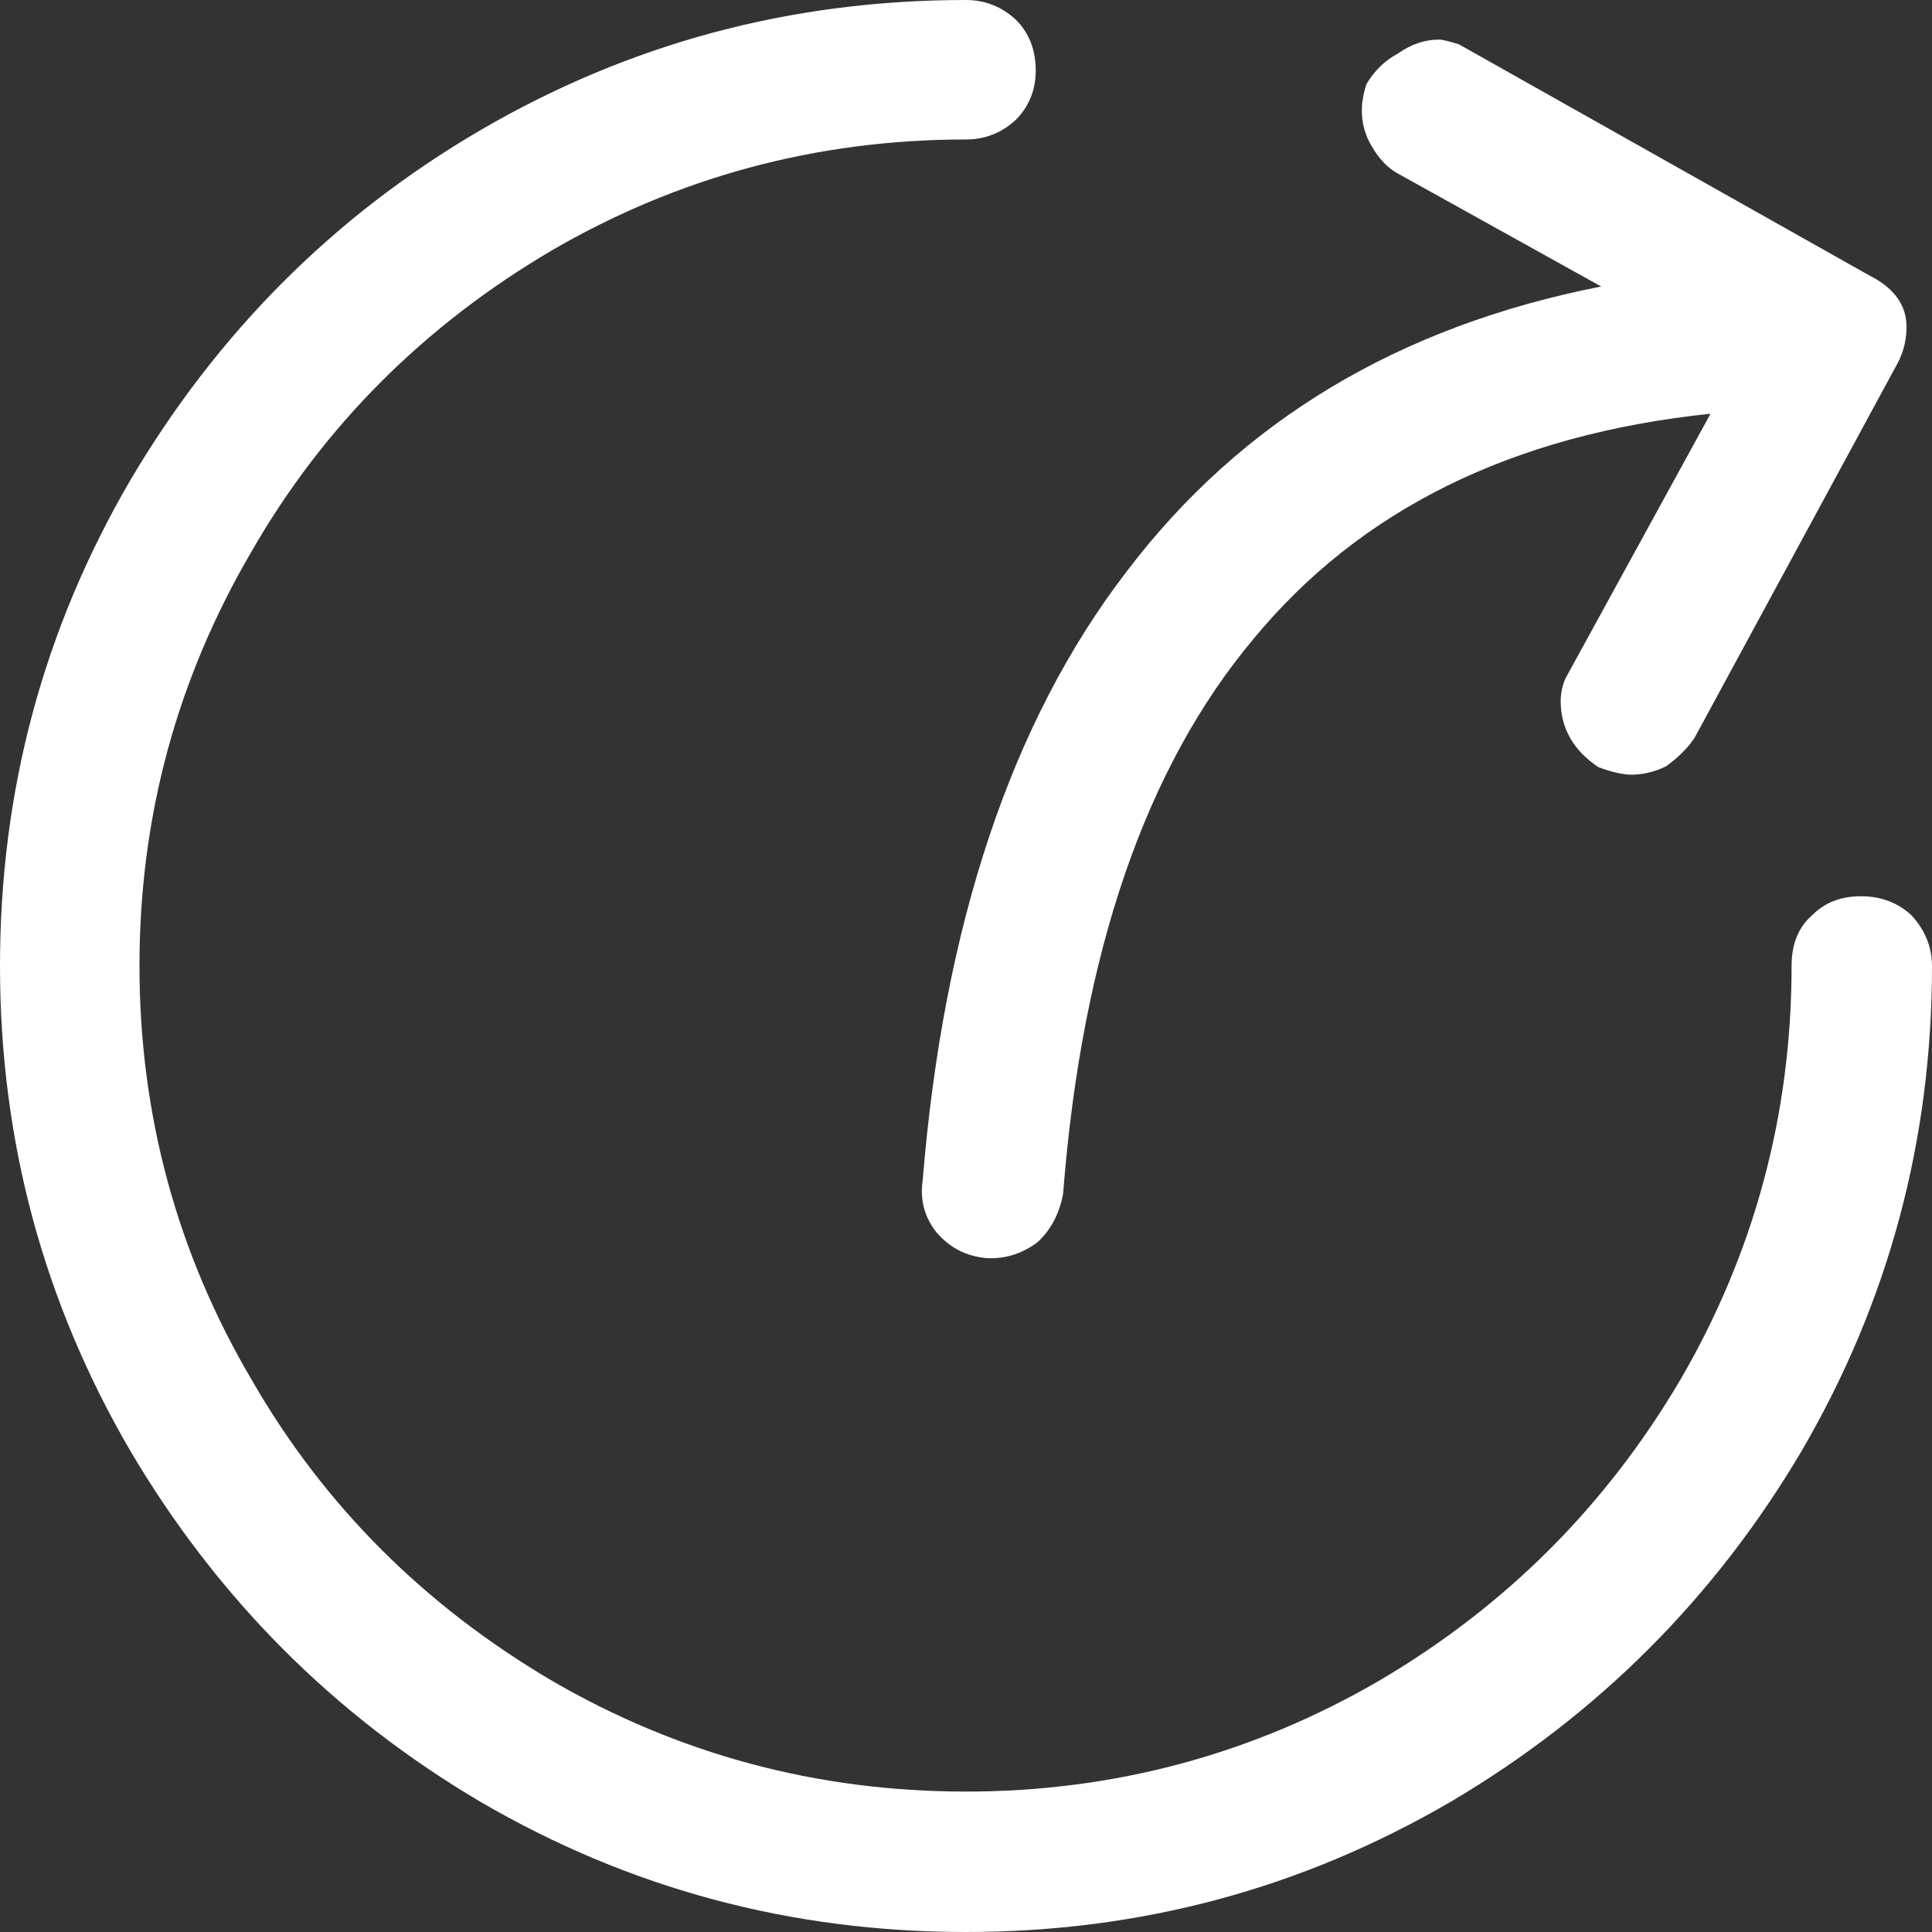 <svg width="20.5" height="20.5" viewBox="0 0 20.5 20.5" fill="none" xmlns="http://www.w3.org/2000/svg" xmlns:xlink="http://www.w3.org/1999/xlink">
	<rect x="0" y="0" width="20.5" height="20.5" fill="#333333" stroke="none"/>
	<desc>
			Created with Pixso.
	</desc>
	<defs/>
	<path id="path" d="M10.25 0C8.39 0 6.68 0.46 5.1 1.38C3.54 2.29 2.3 3.54 1.38 5.1C0.46 6.68 0 8.39 0 10.25C0 12.1 0.46 13.81 1.38 15.39C2.3 16.95 3.54 18.2 5.1 19.12C6.68 20.04 8.39 20.5 10.25 20.5C12.1 20.5 13.81 20.04 15.39 19.12C16.95 18.2 18.2 16.95 19.12 15.39C20.04 13.81 20.5 12.1 20.5 10.25C20.5 10.04 20.42 9.86 20.28 9.71C20.14 9.58 19.96 9.51 19.75 9.51C19.54 9.51 19.37 9.57 19.23 9.71C19.08 9.84 19.01 10.02 19.01 10.25C19.01 11.83 18.61 13.3 17.83 14.64C17.04 15.98 15.98 17.04 14.64 17.83C13.3 18.61 11.83 19.01 10.25 19.01C8.66 19.01 7.19 18.61 5.85 17.83C4.51 17.04 3.44 15.98 2.67 14.64C1.88 13.3 1.48 11.83 1.48 10.25C1.48 8.66 1.88 7.2 2.67 5.85C3.44 4.51 4.51 3.45 5.85 2.66C7.19 1.88 8.66 1.48 10.25 1.48C10.45 1.48 10.63 1.41 10.78 1.27C10.92 1.13 10.99 0.95 10.99 0.75C10.99 0.53 10.92 0.35 10.78 0.21C10.63 0.07 10.45 0 10.25 0ZM15.48 0.47C15.38 0.44 15.31 0.42 15.27 0.42C15.12 0.42 14.97 0.47 14.83 0.57C14.68 0.65 14.58 0.76 14.5 0.89C14.46 1.01 14.45 1.11 14.45 1.17C14.45 1.3 14.48 1.43 14.56 1.56C14.63 1.68 14.72 1.78 14.83 1.84L16.99 3.04C14.85 3.46 13.17 4.46 11.95 6.07C10.73 7.66 10.01 9.82 9.79 12.53C9.76 12.73 9.81 12.92 9.94 13.08C10.08 13.24 10.25 13.33 10.47 13.35C10.67 13.36 10.85 13.3 11.01 13.18C11.15 13.05 11.24 12.88 11.28 12.67C11.48 10.1 12.16 8.14 13.3 6.78C14.43 5.41 16.04 4.61 18.15 4.39L16.61 7.2C16.57 7.29 16.56 7.38 16.56 7.44C16.56 7.72 16.69 7.96 16.96 8.14C17.12 8.2 17.24 8.22 17.31 8.22C17.43 8.22 17.56 8.19 17.68 8.13C17.79 8.05 17.9 7.95 17.98 7.83L20.11 3.9C20.18 3.78 20.23 3.64 20.23 3.47C20.23 3.23 20.09 3.05 19.83 2.92L15.48 0.47Z" fill="#FFFFFF" fill-opacity="1" fill-rule="nonzero"/>
</svg>

